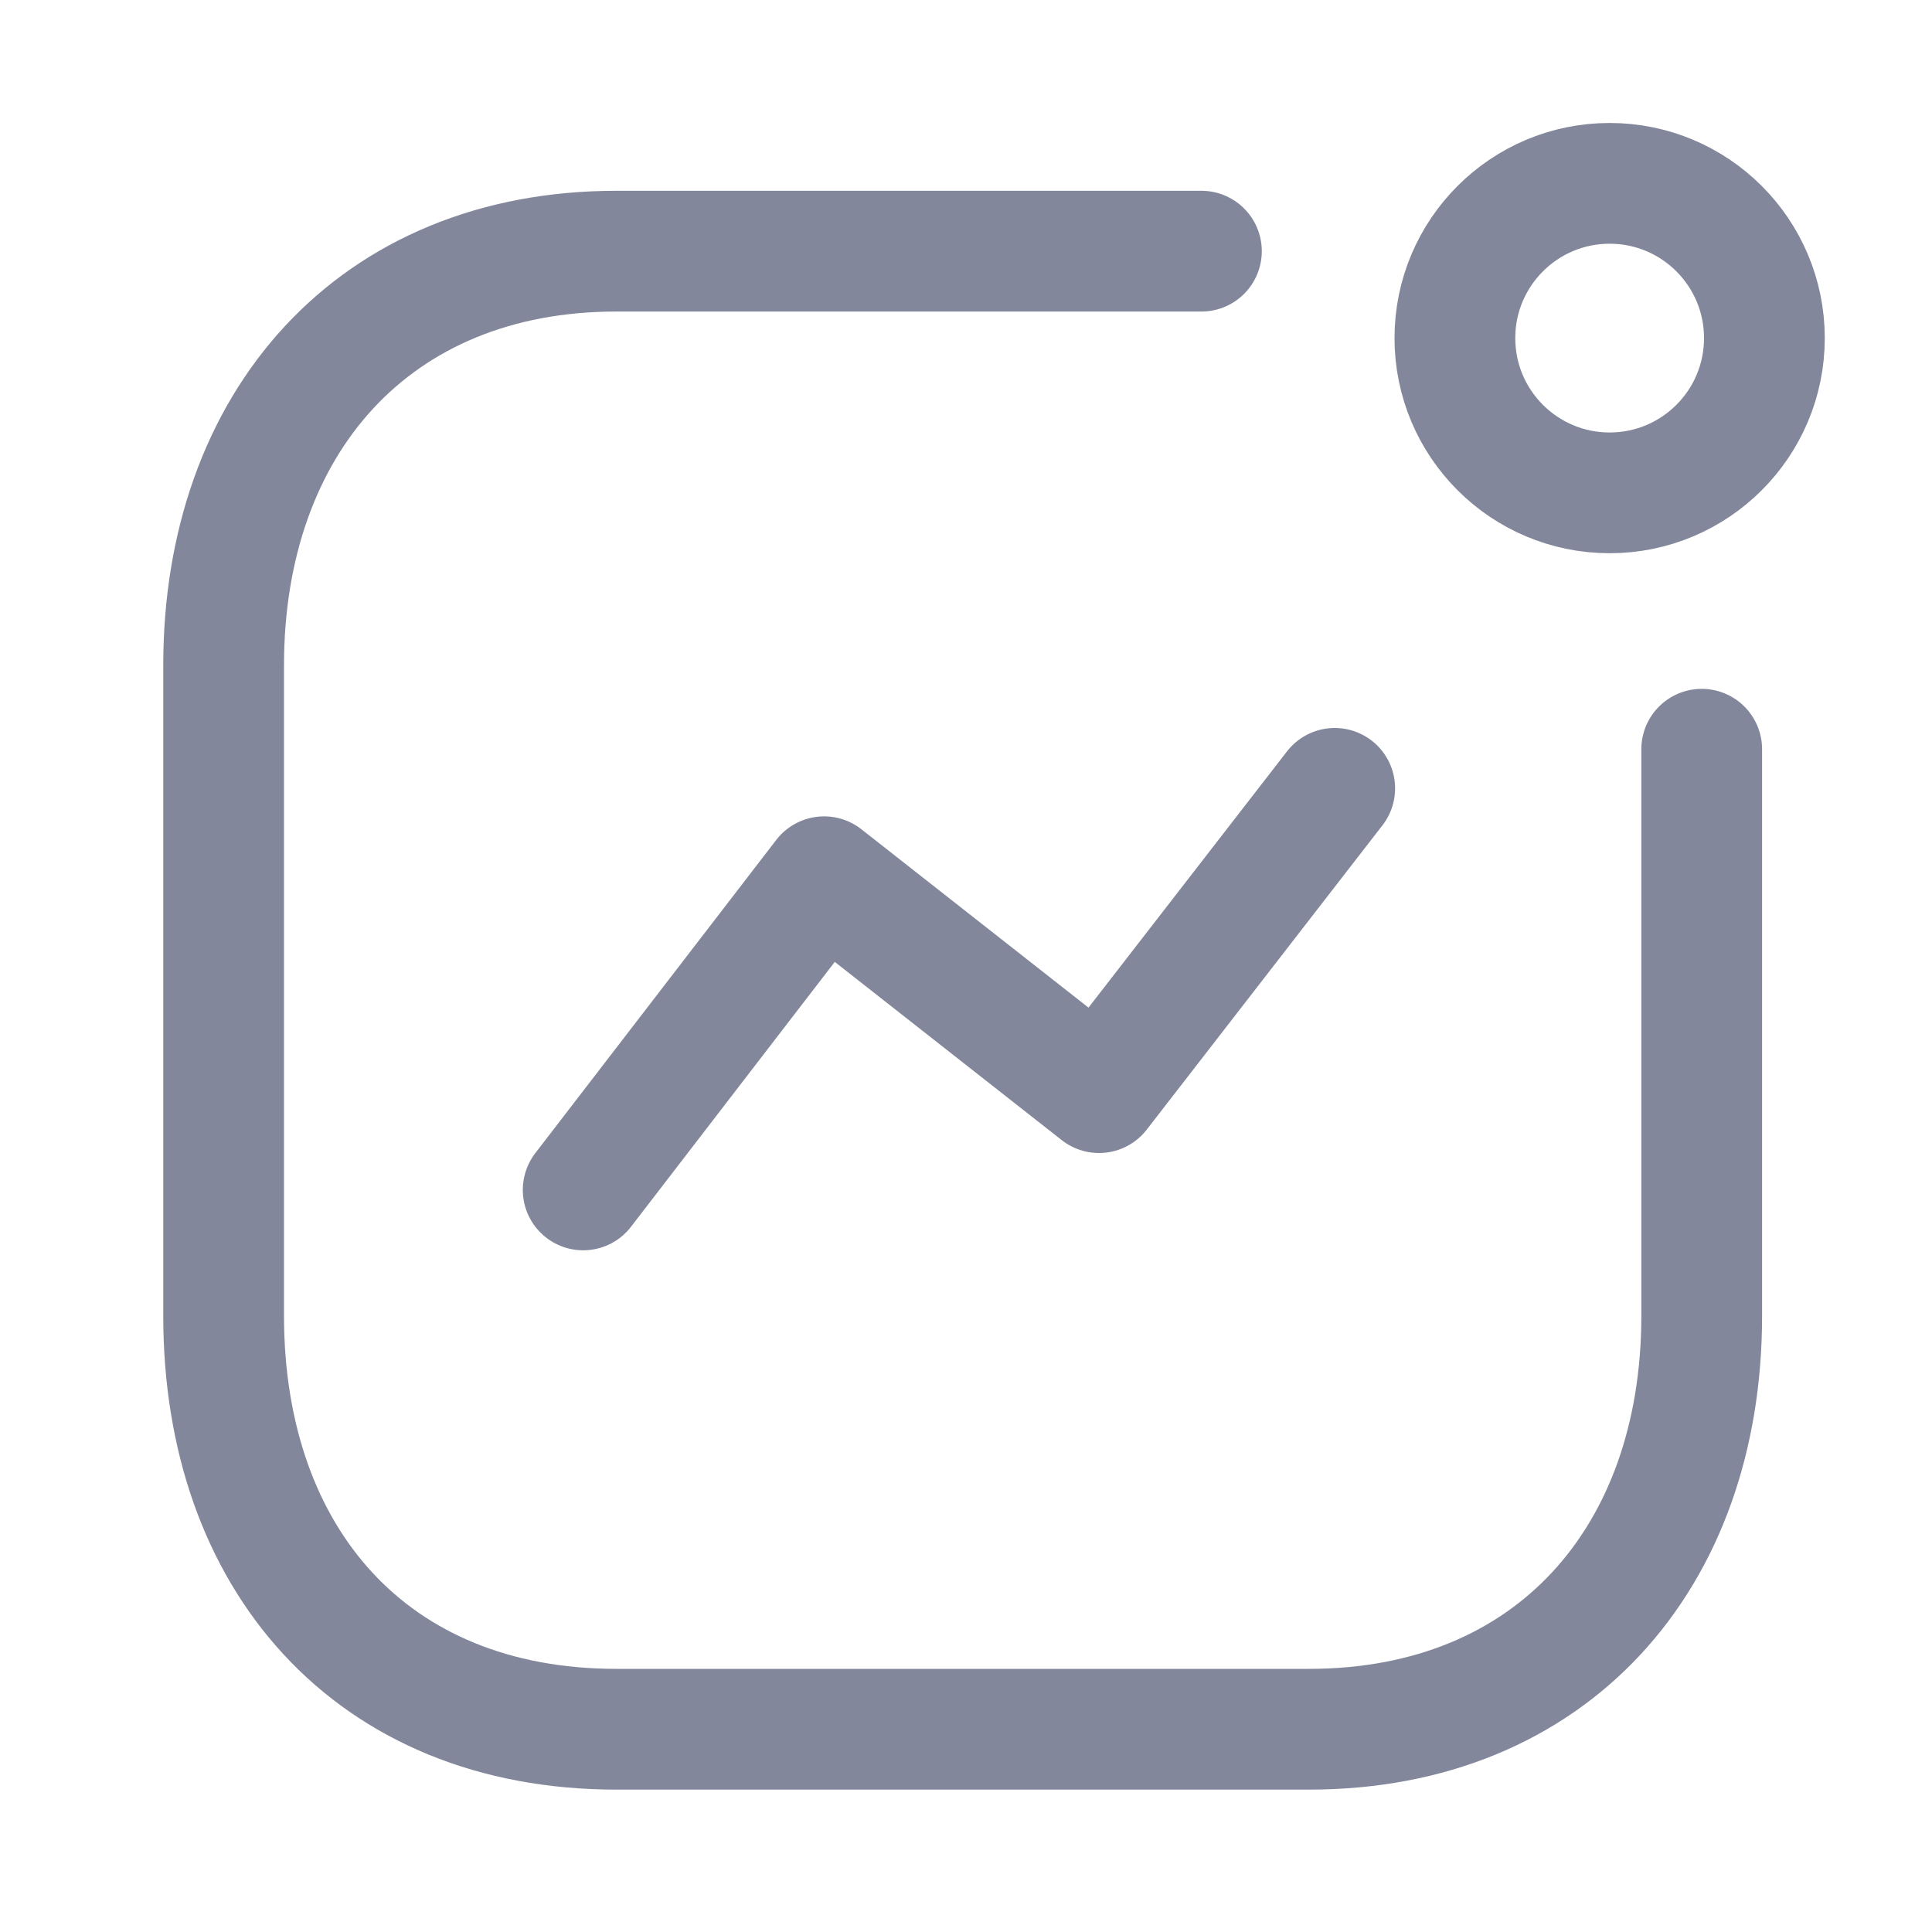 <svg width="20" height="20" viewBox="0 0 20 20" fill="none" xmlns="http://www.w3.org/2000/svg">
<path d="M6.037 12.318L8.531 9.076L11.377 11.311L13.817 8.161" stroke="#83879B" stroke-width="1.25" stroke-linecap="round" stroke-linejoin="round"/>
<circle cx="16.663" cy="3.5" r="1.602" stroke="#83879B" stroke-width="1.25" stroke-linecap="round" stroke-linejoin="round"/>
<path d="M12.437 2.6H6.381C3.871 2.6 2.315 4.377 2.315 6.887V13.622C2.315 16.132 3.84 17.901 6.381 17.901H13.551C16.06 17.901 17.616 16.132 17.616 13.622V7.756" stroke="#83879B" stroke-width="1.25" stroke-linecap="round" stroke-linejoin="round"/>
</svg>
